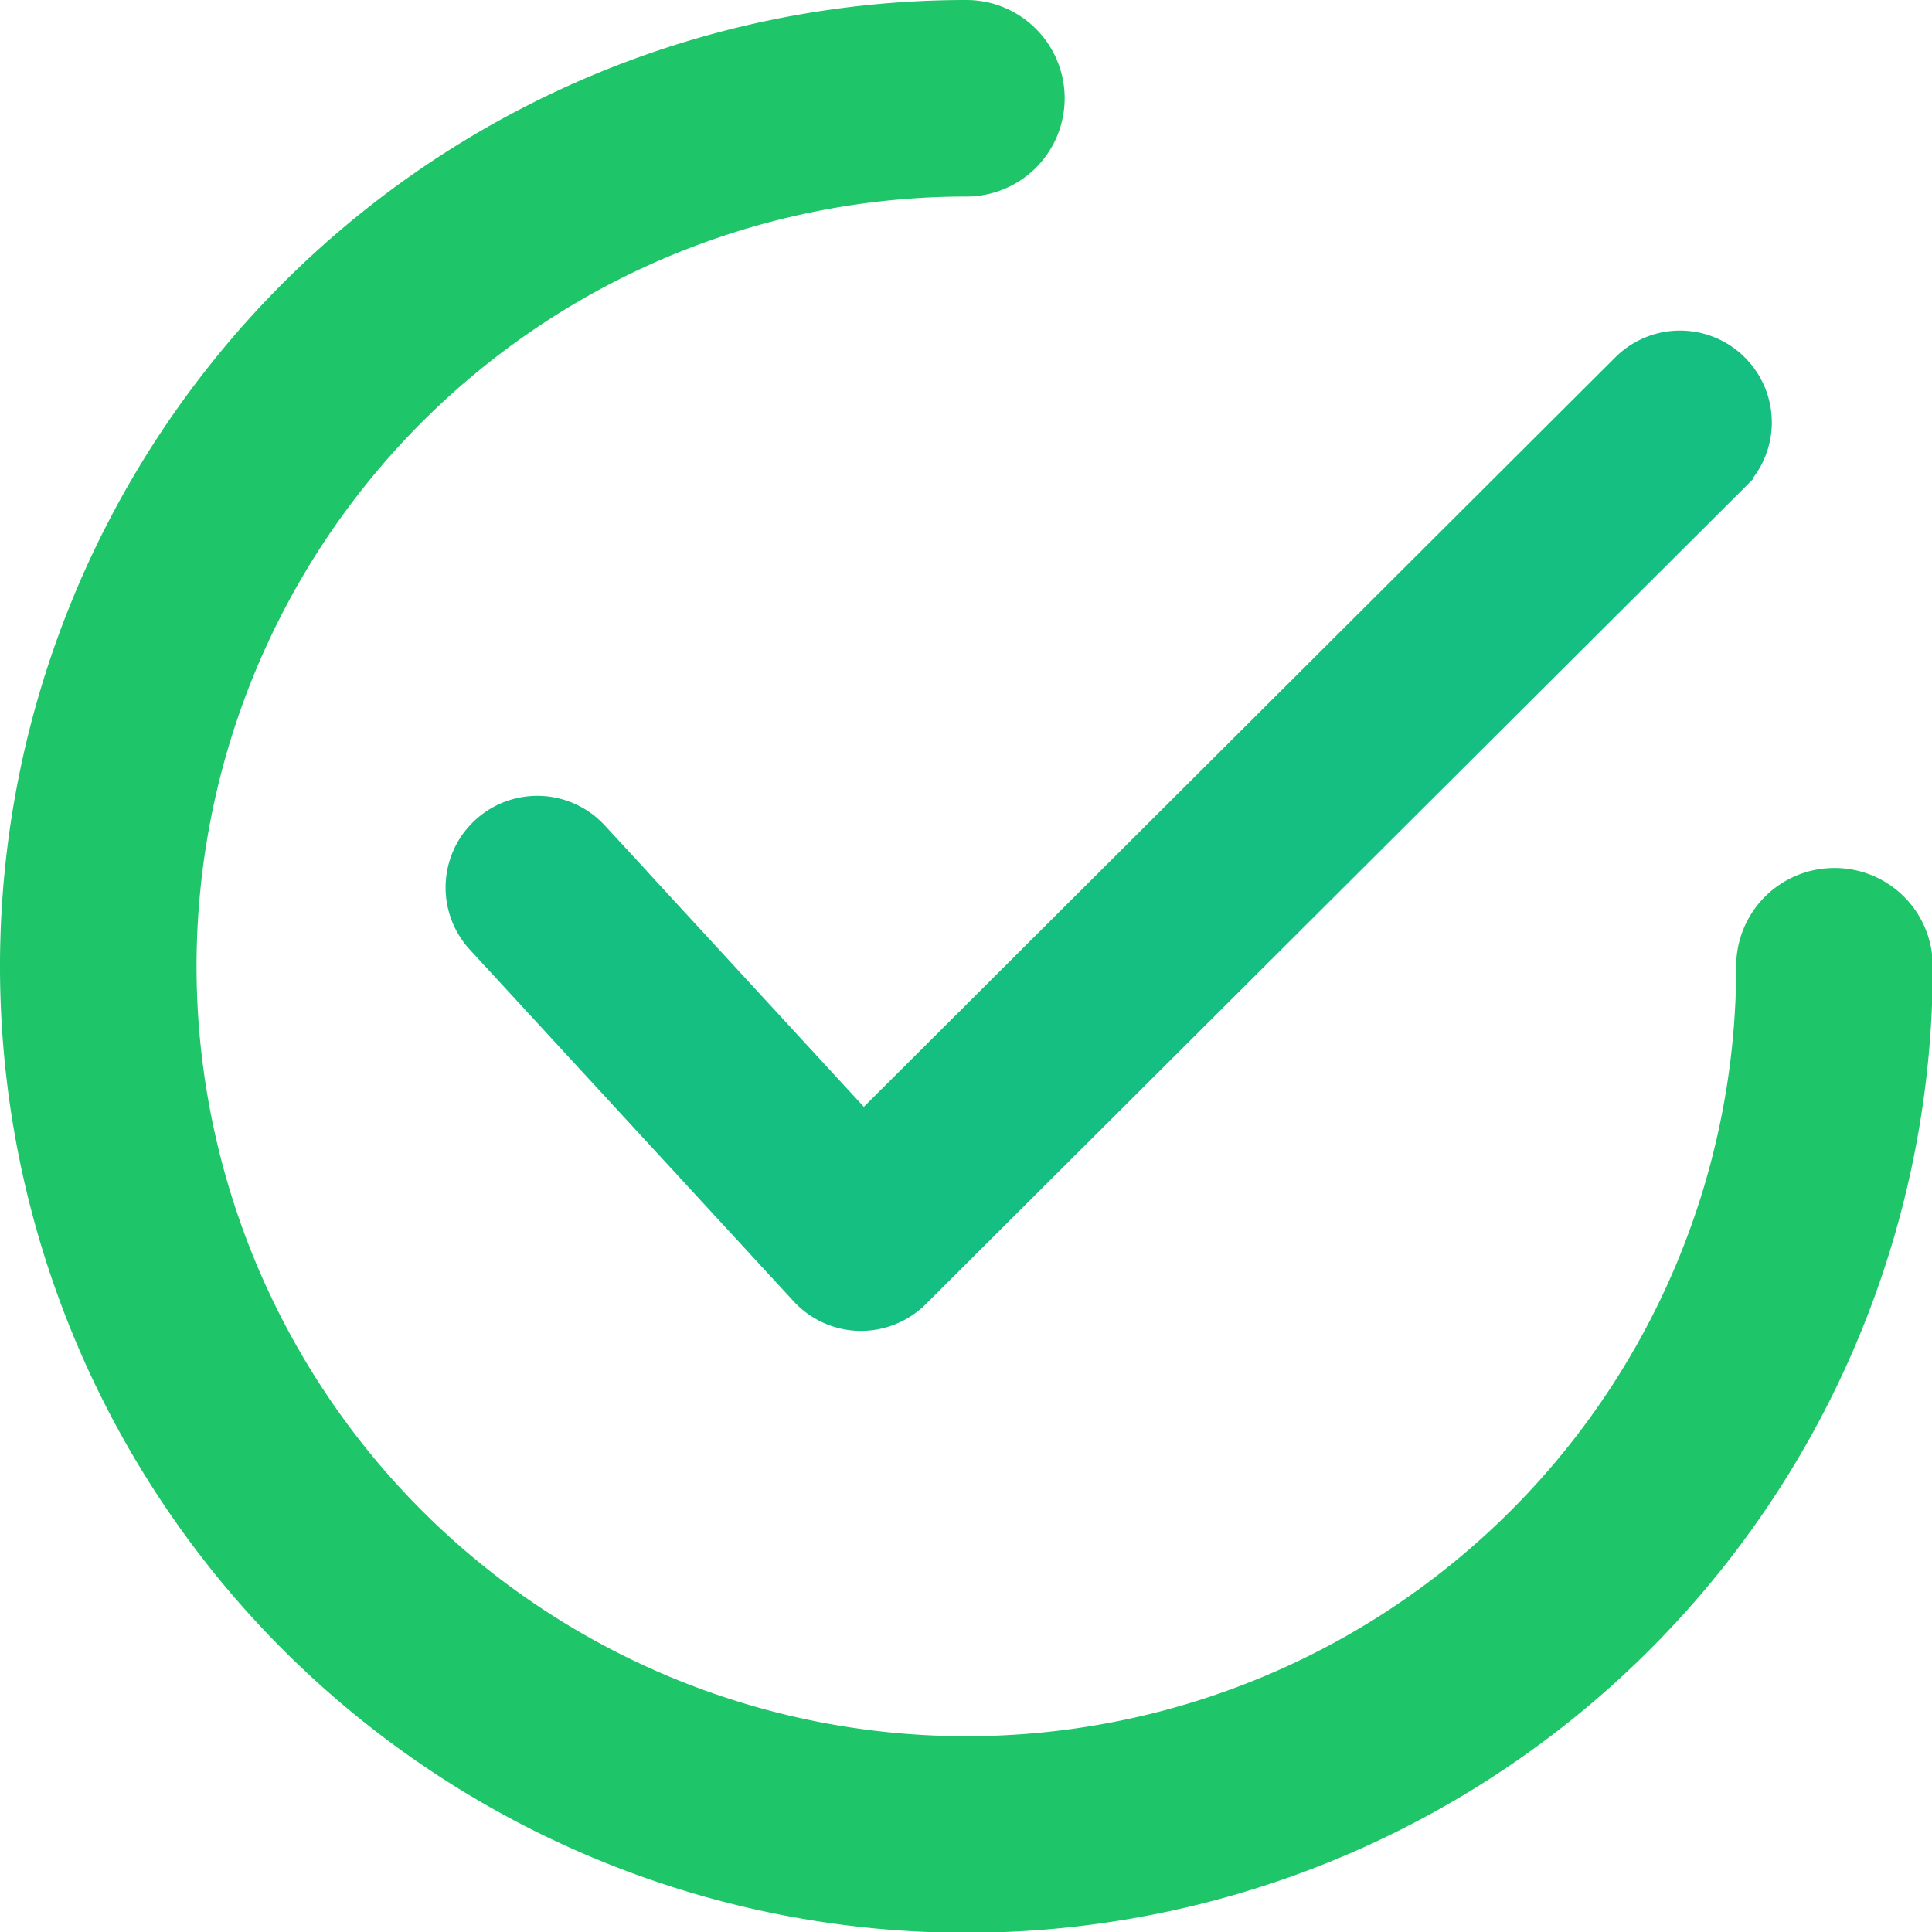 <svg xmlns="http://www.w3.org/2000/svg" width="17.693" height="17.693" viewBox="0 0 17.693 17.693">
  <g id="checked_1_" data-name="checked (1)" transform="translate(0.25 0.25)">
    <g id="Group_21214" data-name="Group 21214" transform="translate(4.082 3.027)">
      <g id="Group_21213" data-name="Group 21213">
        <path id="Path_38339" data-name="Path 38339" d="M133.038,64.5a.589.589,0,0,0-.833,0l-7.066,7.047-2.549-2.769a.589.589,0,1,0-.867.8l2.965,3.22a.588.588,0,0,0,.421.19h.013a.59.59,0,0,0,.416-.172l7.5-7.48A.589.589,0,0,0,133.038,64.5Z" transform="translate(-121.568 -64.327)" fill="#15bf81" stroke="#15bf81" stroke-width="0.5"/>
      </g>
    </g>
    <g id="Group_21216" data-name="Group 21216" transform="translate(0 0)">
      <g id="Group_21215" data-name="Group 21215">
        <path id="Path_38340" data-name="Path 38340" d="M16.545,7.949A.648.648,0,0,0,15.9,8.6,7.3,7.3,0,1,1,8.6,1.3.648.648,0,1,0,8.6,0a8.6,8.6,0,1,0,8.6,8.6A.648.648,0,0,0,16.545,7.949Z" fill="#1ec569" stroke="#1ec569" stroke-width="0.5"/>
      </g>
    </g>
  </g>
</svg>
